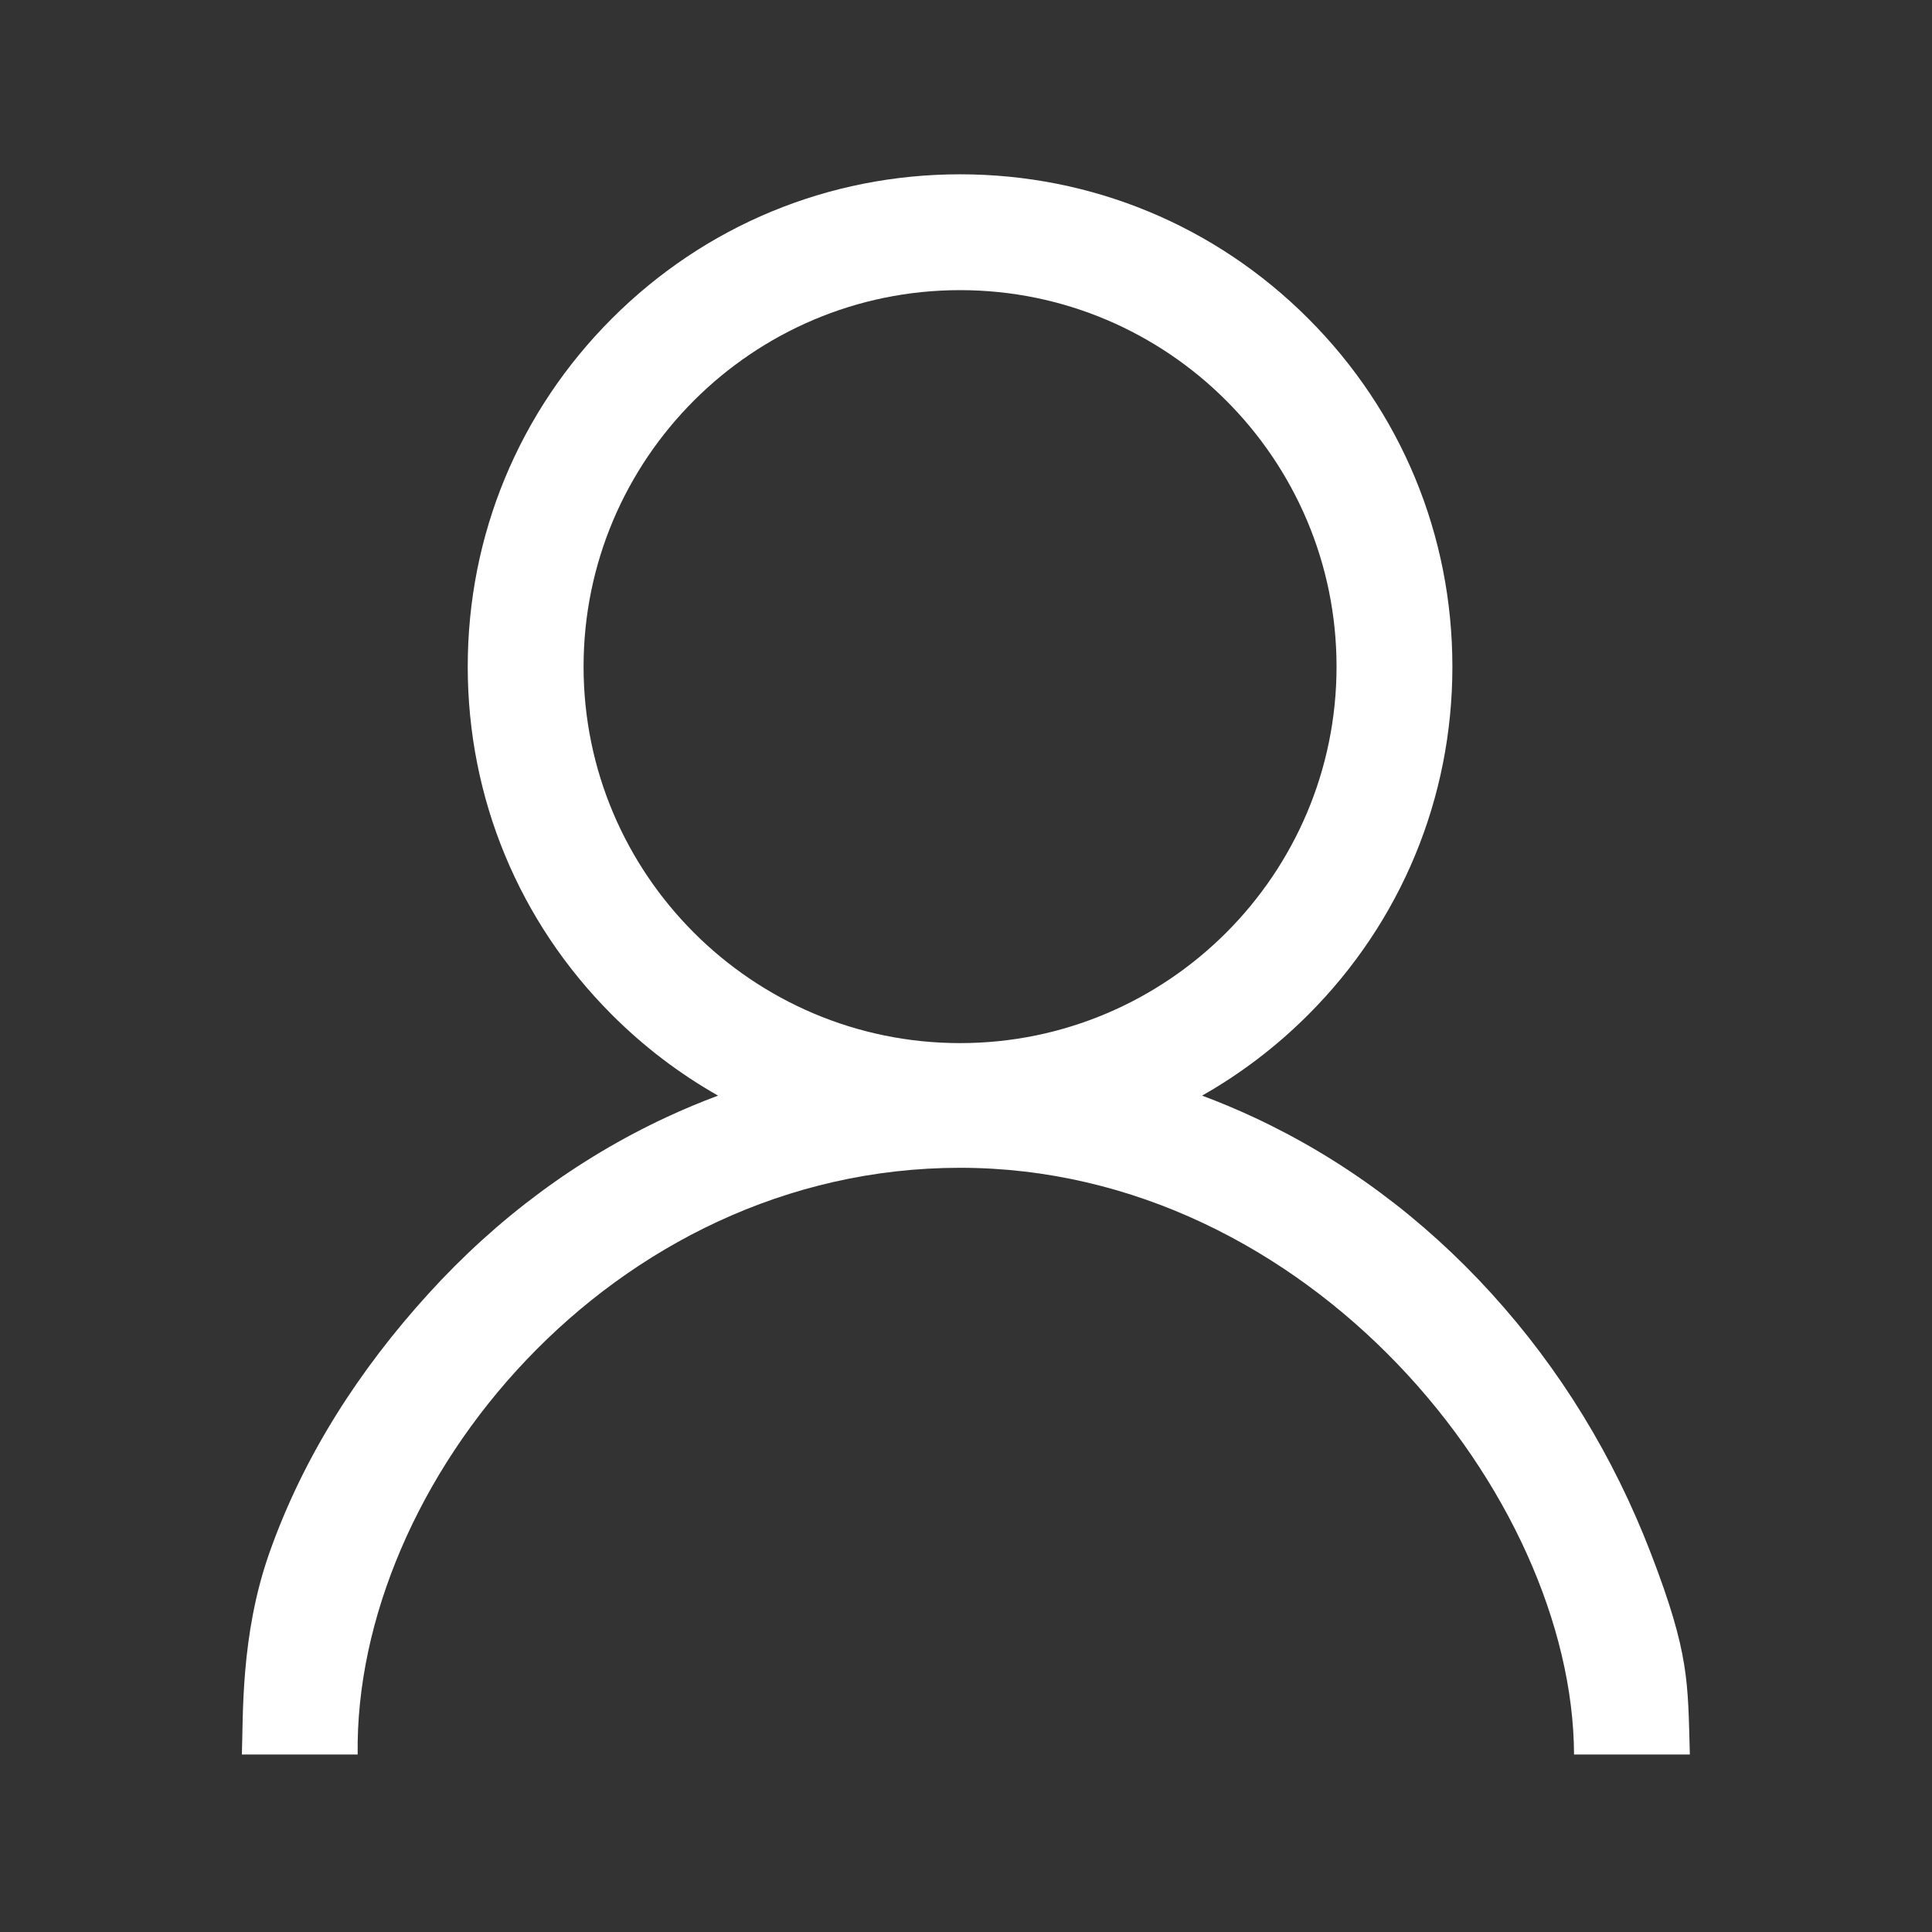 <?xml version="1.0" standalone="no"?><!DOCTYPE svg PUBLIC "-//W3C//DTD SVG 1.1//EN" "http://www.w3.org/Graphics/SVG/1.1/DTD/svg11.dtd"><svg t="1497516522490" class="icon" style="" viewBox="0 0 1024 1024" version="1.1" xmlns="http://www.w3.org/2000/svg" p-id="999" xmlns:xlink="http://www.w3.org/1999/xlink" width="200" height="200"><rect x="0" y="0" width="1024" height="1024" fill="#333333" stroke="none"/><defs><style type="text/css"></style></defs><path d="M875.052 823.43c-19.82-51.561-48.233-97.907-84.444-137.749-36.403-40.054-78.866-71.533-126.209-93.566-8.993-4.185-18.089-7.989-27.278-11.418 20.349-11.52 39.263-25.873 56.248-42.858 49.285-49.285 76.429-114.814 76.429-184.514 0-69.7-27.142-135.229-76.429-184.514s-114.815-76.429-184.515-76.429-135.229 27.143-184.515 76.429c-49.285 49.287-76.429 114.814-76.429 184.514 0 69.7 27.143 135.229 76.429 184.514 16.985 16.985 35.9 31.338 56.247 42.858-9.189 3.43-18.285 7.233-27.278 11.418-47.343 22.032-89.806 53.512-126.209 93.566-36.213 39.843-66.136 85.633-84.445 137.749-15.279 43.489-13.683 86.441-14.458 106.501l61.381 0c-2.025-143.259 134.198-310.977 319.279-310.977 185.079 0 324.882 173.856 325.42 310.977l61.38 0C894.56 891.158 895.512 876.651 875.052 823.43zM309.306 353.324c0-110.029 89.516-199.545 199.546-199.545 110.029 0 199.546 89.516 199.546 199.545s-89.517 199.545-199.546 199.545C398.822 552.869 309.306 463.353 309.306 353.324z" p-id="1000" fill="#ffffff"></path></svg>
